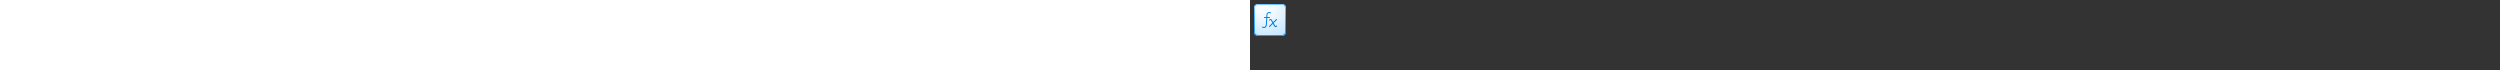 <?xml version="1.0" encoding="utf-8"?><svg xmlns="http://www.w3.org/2000/svg" width="100%" height="70" fill="currentColor" preserveAspectRatio="xMidYMid meet"><rect width="100%" height="100%" fill="#333333" stroke="none"/><path fill="url(#icon-79d1ac75a2b6597c__icon-48a18e770e023c8d__a)" d="M4 8a4 4 0 0 1 4-4h24a4 4 0 0 1 4 4v24a4 4 0 0 1-4 4H8a4 4 0 0 1-4-4V8Z" /><path fill="url(#icon-732c86291e422eb1__icon-4d8e8901f195e632__b)" fill-opacity=".2" d="M4 8a4 4 0 0 1 4-4h24a4 4 0 0 1 4 4v24a4 4 0 0 1-4 4H8a4 4 0 0 1-4-4V8Z" /><path fill="url(#icon-2e2eaa8030c82082__icon-b179912427654c87__c)" fill-rule="evenodd" d="M32 5H8a3 3 0 0 0-3 3v24a3 3 0 0 0 3 3h24a3 3 0 0 0 3-3V8a3 3 0 0 0-3-3ZM8 4a4 4 0 0 0-4 4v24a4 4 0 0 0 4 4h24a4 4 0 0 0 4-4V8a4 4 0 0 0-4-4H8Z" clip-rule="evenodd" /><path fill="url(#icon-653939b3b7e2bfb6__icon-48f7687ccff3375f__d)" d="M19.677 13.09c-.177-.035-.391-.04-.703.005a1.6 1.6 0 0 0-1.115.68c-.256.364-.412.863-.46 1.447-.002.19-.035.87-.084 1.778H19.5a.5.5 0 0 1 0 1h-2.24c-.126 2.25-.3 5.145-.361 5.938v.004l-.006.07c-.048.571-.104 1.251-.304 1.878-.213.667-.6 1.31-1.33 1.738-1.023.635-2.132.345-2.982-.08a.5.5 0 1 1 .447-.895c.747.374 1.436.483 2.011.123l.013-.008c.465-.27.727-.677.888-1.183.165-.515.213-1.096.264-1.702l.002-.021v-.002c.06-.793.231-3.64.356-5.86H14.5a.5.5 0 1 1 0-1h1.813a76.133 76.133 0 0 0 .089-1.838c.054-.71.247-1.405.639-1.962.4-.57.994-.973 1.783-1.094l.005-.001c.386-.055.722-.06 1.044.005.324.065.604.193.884.361a.5.5 0 0 1-.514.858 1.745 1.745 0 0 0-.566-.239Zm7.177 6.056a.5.5 0 0 1 0 .708l-3.22 3.22a162.495 162.495 0 0 0 1.394 2.466l.041.072c.066.115.111.19.154.25.06.084.117.144.244.214.216.037.28-.008.306-.025a.637.637 0 0 0 .125-.127 3.56 3.56 0 0 0 .11-.145c.025-.036.055-.077.092-.126a.5.5 0 0 1 .8.6l-.057.078c-.113.157-.28.39-.5.541-.316.22-.692.268-1.148.17a.495.495 0 0 1-.12-.042 1.686 1.686 0 0 1-.666-.556 3.963 3.963 0 0 1-.208-.336l-.045-.079a134.132 134.132 0 0 1-1.257-2.22l-3.045 3.045a.5.5 0 0 1-.708-.707l3.246-3.246a149.943 149.943 0 0 0-1.14-2.024 3.644 3.644 0 0 0-.327-.549 1.142 1.142 0 0 0-.33-.317c-.061-.02-.117-.014-.205.041-.12.074-.249.213-.39.401a.5.5 0 1 1-.8-.6c.158-.211.378-.473.66-.649.302-.189.695-.287 1.125-.115.013.005.026.01.038.017.298.15.53.392.702.622.17.228.308.476.413.685.135.227.537.944.989 1.753l3.02-3.02a.5.5 0 0 1 .707 0Z" /><defs><linearGradient id="icon-79d1ac75a2b6597c__icon-48a18e770e023c8d__a" x1="12.889" x2="16.937" y1="4" y2="36.383" gradientUnits="userSpaceOnUse"><stop stop-color="#FFFFFF" /><stop offset="1" stop-color="#D7EEFF" /></linearGradient><linearGradient id="icon-2e2eaa8030c82082__icon-b179912427654c87__c" x1="14.333" x2="18.642" y1="4" y2="36.314" gradientUnits="userSpaceOnUse"><stop stop-color="#77C5FF" /><stop offset="1" stop-color="#119AFF" /></linearGradient><linearGradient id="icon-653939b3b7e2bfb6__icon-48f7687ccff3375f__d" x1="12" x2="27.905" y1="12.063" y2="27.035" gradientUnits="userSpaceOnUse"><stop stop-color="#0091FC" /><stop offset="1" stop-color="#0070C4" /></linearGradient><radialGradient id="icon-732c86291e422eb1__icon-4d8e8901f195e632__b" cx="0" cy="0" r="1" gradientTransform="rotate(56.31 -4.411 19.454) scale(30.447 26.348)" gradientUnits="userSpaceOnUse"><stop offset=".177" stop-color="#FFFFFF" /><stop offset="1" stop-color="#71C2FF" /></radialGradient></defs></svg>